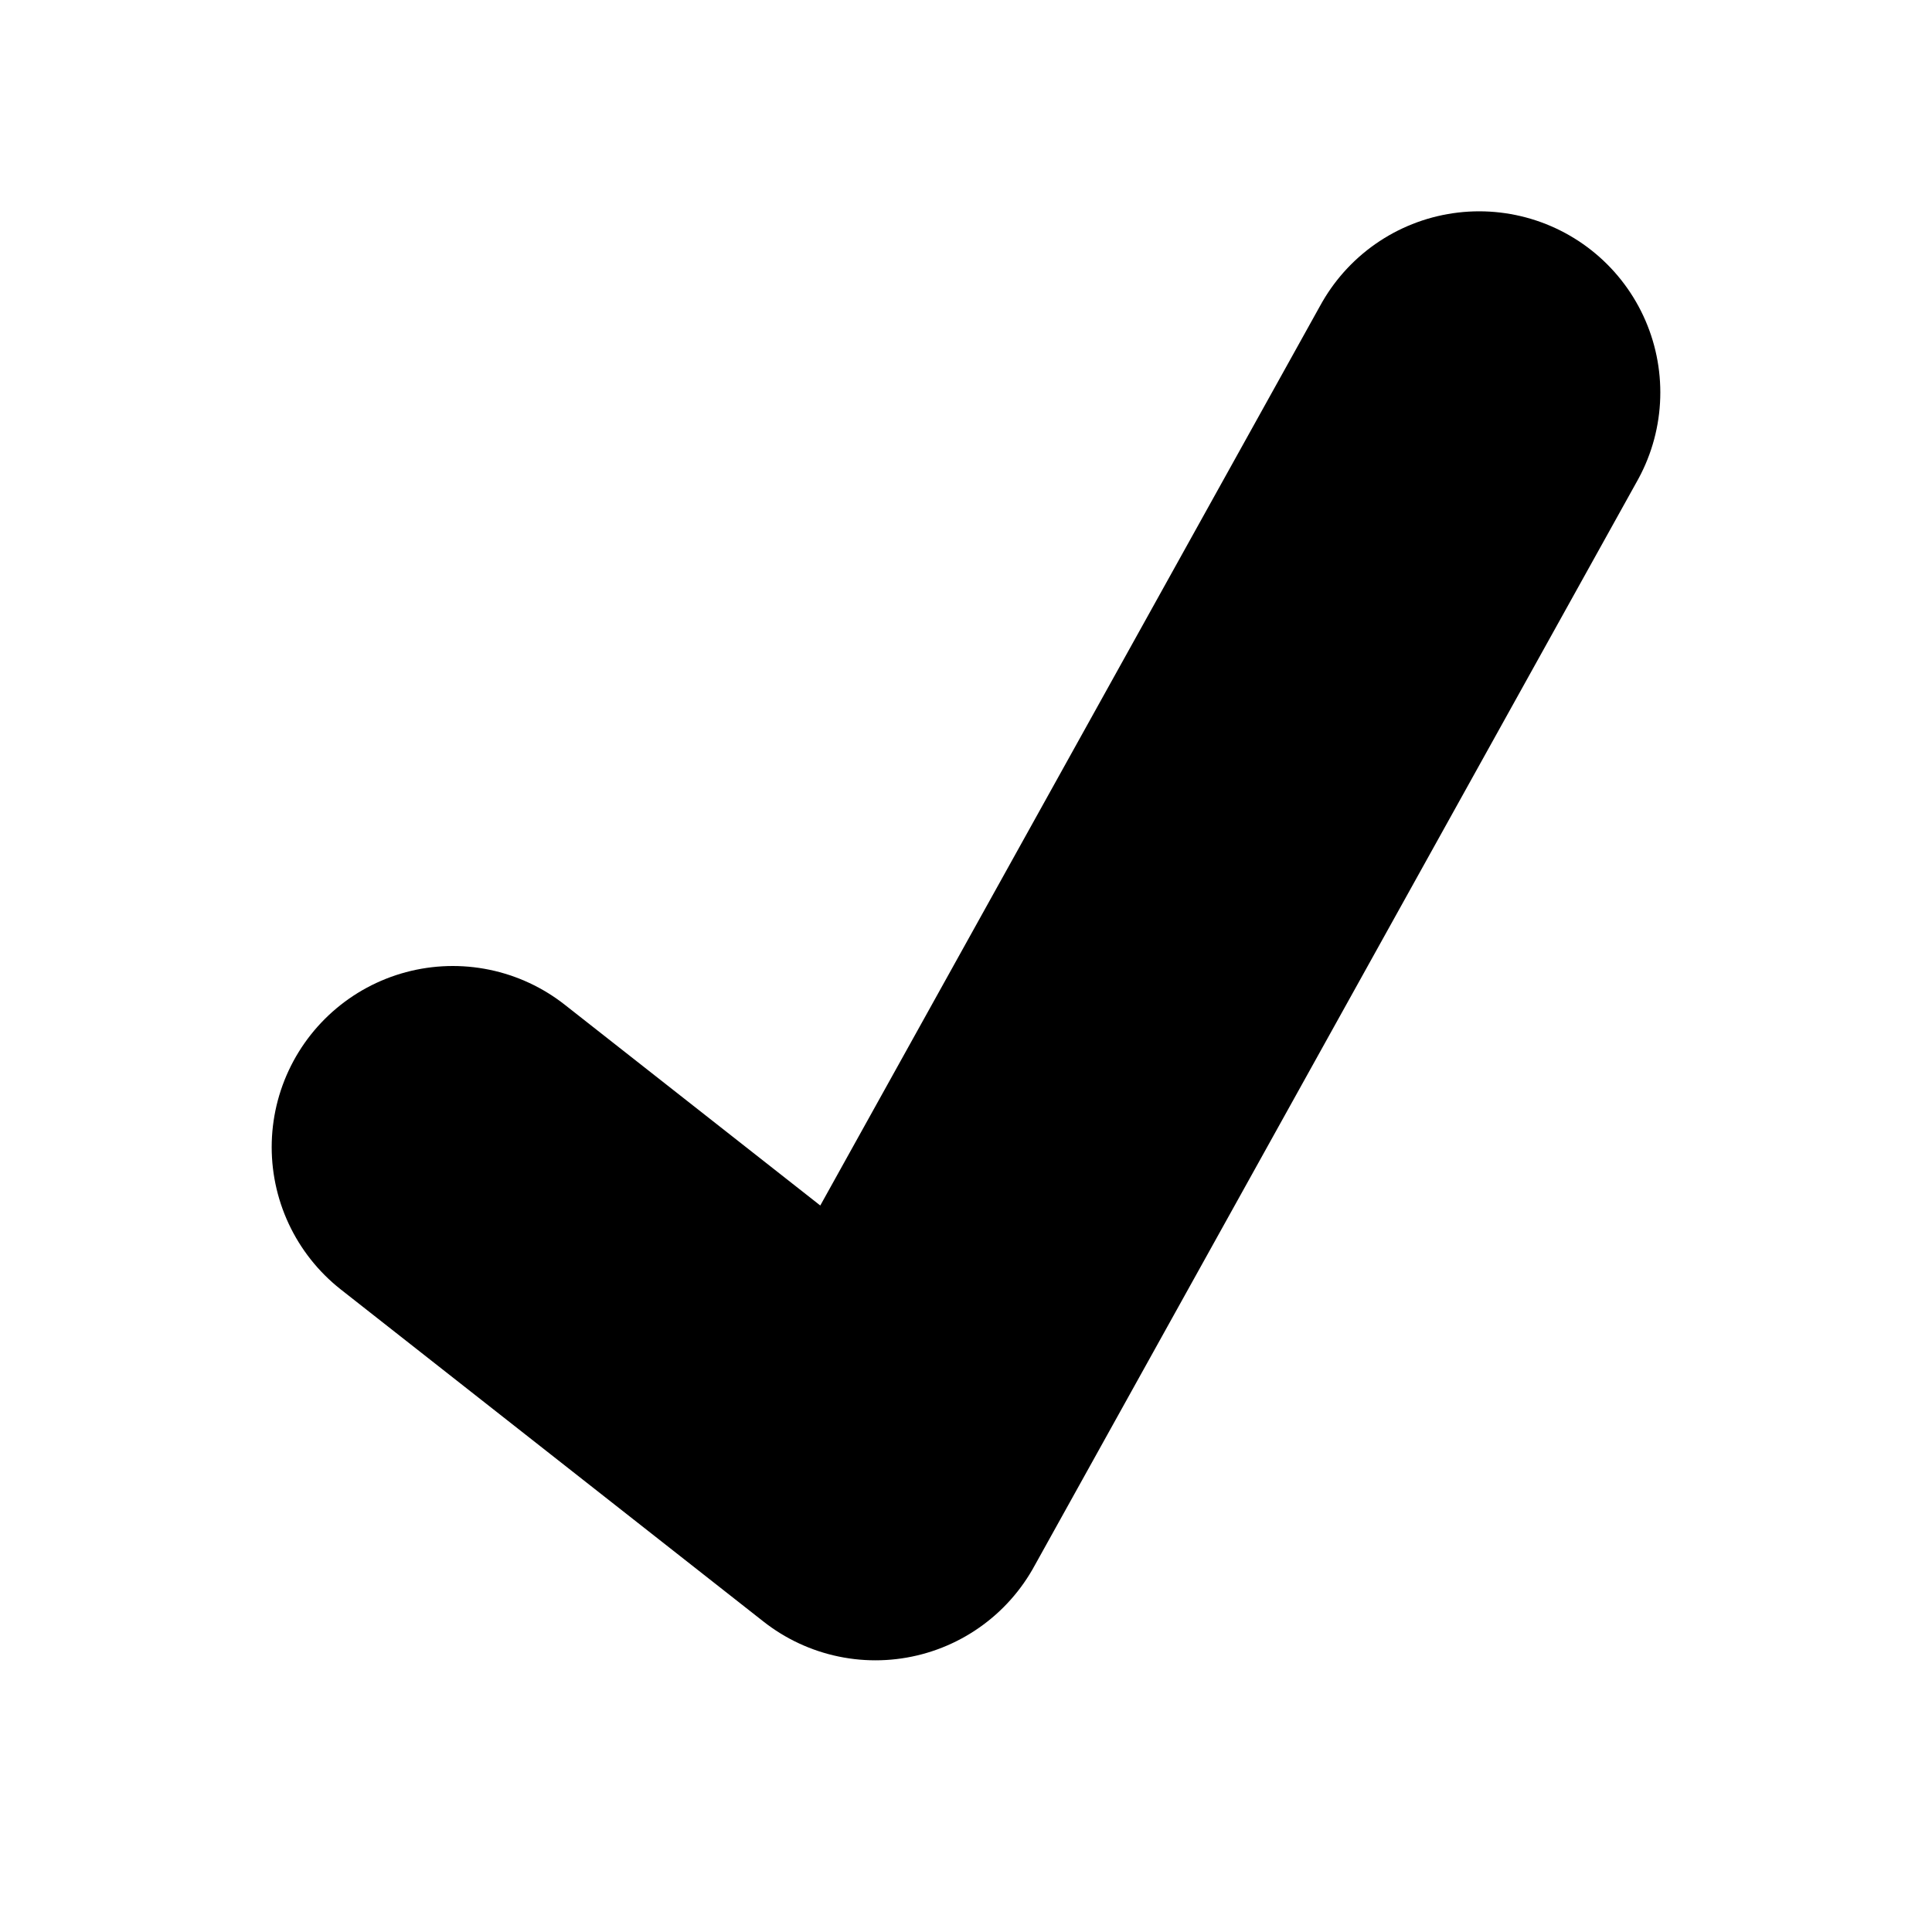 <svg width="32" height="32" viewBox="0 0 32 32" fill="none" xmlns="http://www.w3.org/2000/svg">
<path d="M7.5 19L14.5 24.5L24.5 6.5" stroke="black" stroke-width="6" stroke-linecap="round" stroke-linejoin="round"/>
</svg>
